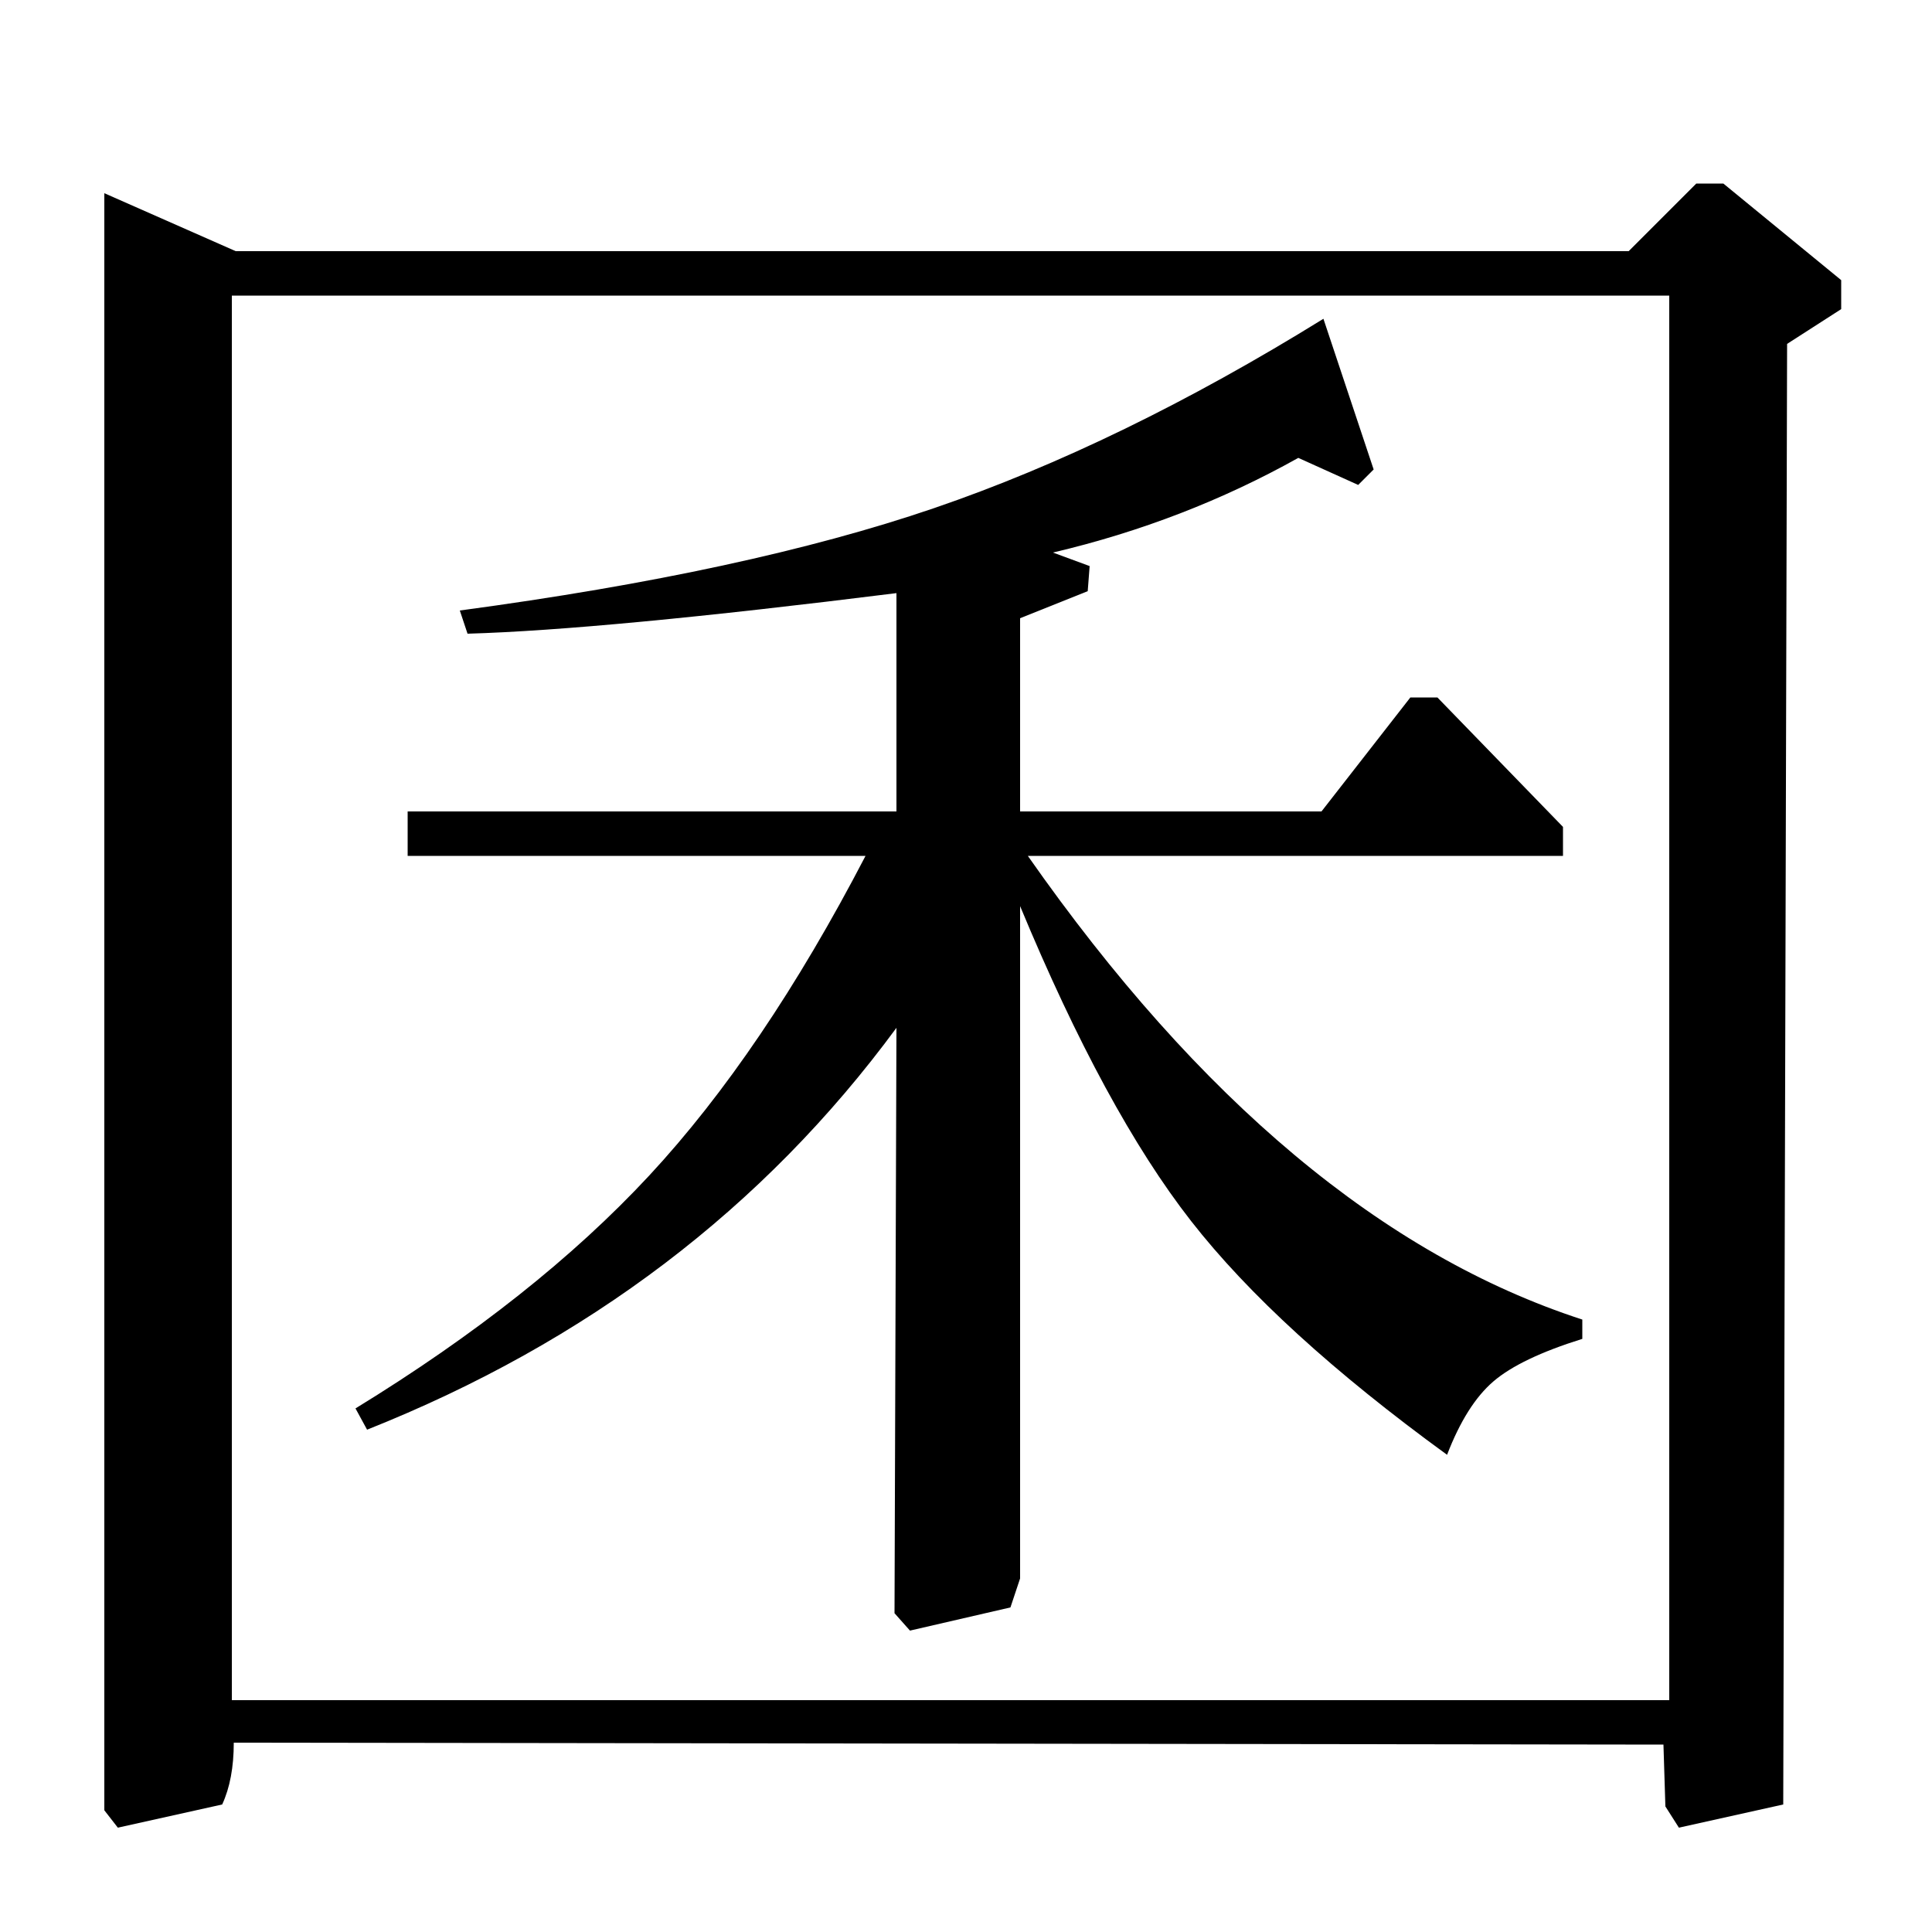 <?xml version="1.0" standalone="no"?>
<!DOCTYPE svg PUBLIC "-//W3C//DTD SVG 1.1//EN" "http://www.w3.org/Graphics/SVG/1.1/DTD/svg11.dtd" >
<svg xmlns="http://www.w3.org/2000/svg" xmlns:xlink="http://www.w3.org/1999/xlink" version="1.1" viewBox="0 -140 1000 1000">
  <g transform="matrix(1 0 0 -1 0 860)">
   <path fill="currentColor"
d="M684 580l46 59h14l65 -67v-15h-277q133 -190 287 -240v-10q-32 -10 -46 -22t-24 -38q-88 64 -132.5 121t-88.5 163v-348l-5 -15l-52 -12l-8 9l1 303q-103 -140 -274 -208l-6 11q93 57 152 120.5t112 165.5h-237v23h253v113q-152 -19 -222 -21l-4 12q149 20 245.5 53
t201.5 98l26 -78l-8 -8l-31 14q-59 -33 -127 -49l19 -7l-1 -13l-35 -14v-100h156zM843 870l35 35h14l61 -50v-15l-28 -18l-2 -756l-54 -12l-7 11l-1 32l-740 1q0 -19 -6 -32l-54 -12l-7 9v837l68 -30h721zM864 847h-744v-727h744v727z" />
  </g>

</svg>
